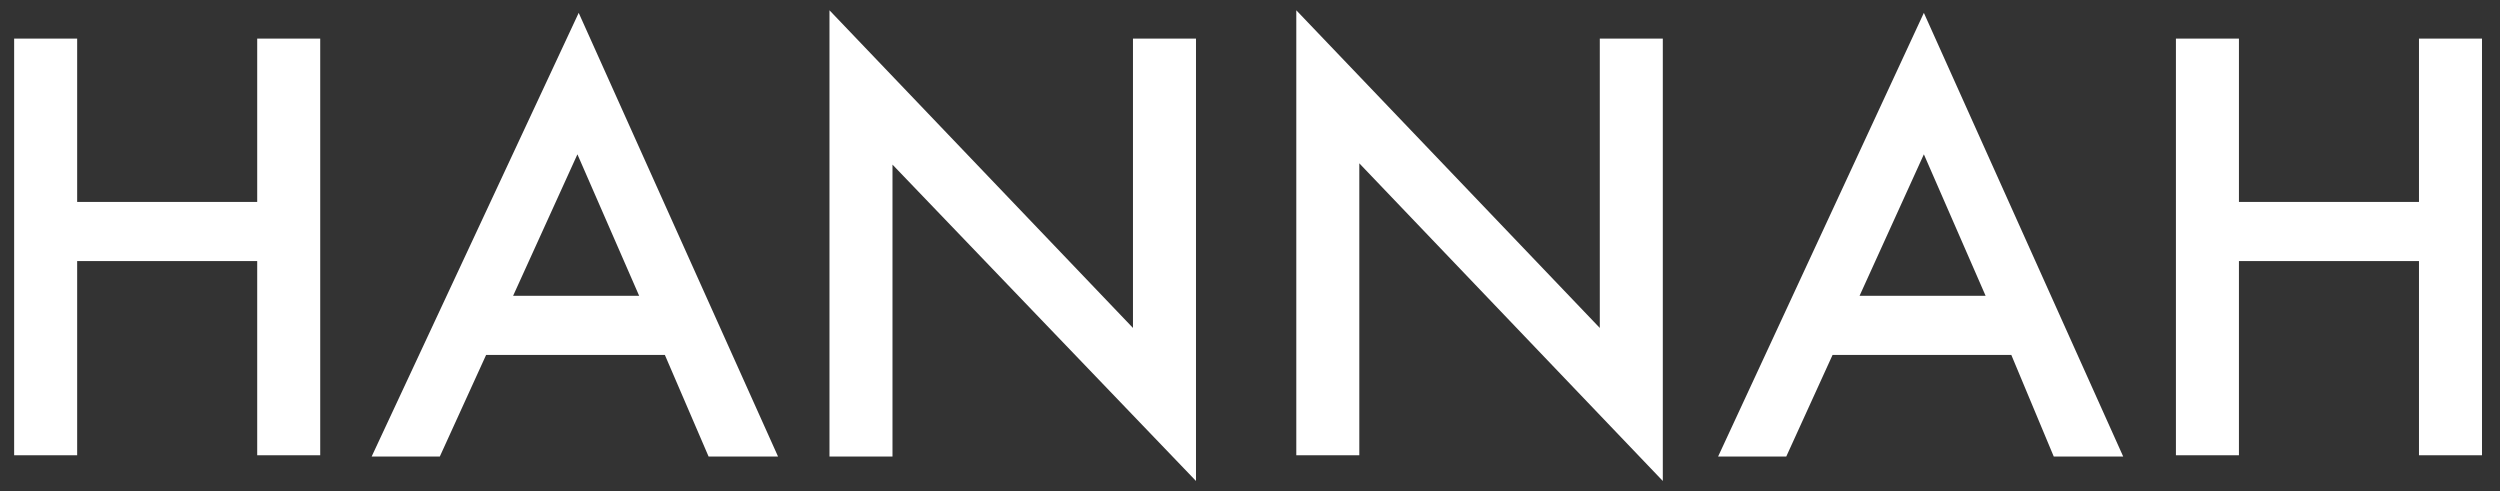 <?xml version="1.0" encoding="utf-8"?>
<!-- Generator: Adobe Illustrator 21.0.0, SVG Export Plug-In . SVG Version: 6.00 Build 0)  -->
<svg version="1.1" id="Ebene_1" xmlns="http://www.w3.org/2000/svg" xmlns:xlink="http://www.w3.org/1999/xlink" x="0px" y="0px"
	 width="194.4px" height="38.2px" viewBox="0 0 194.4 38.2" style="enable-background:new 0 0 194.4 38.2;" xml:space="preserve">
<rect x="0" y="0" width="194.4" height="38.2" fill="#333333" stroke="none"/>
<style type="text/css">
	.st0{fill:#FFFFFF;}
</style>
<g>
	<path class="st0" d="M6,15.7h14V3h4.9v32.4H20V20.3H6v15.1H1.1V3H6V15.7z"/>
	<path class="st0" d="M51.7,27.6H37.8l-3.6,7.9h-5.3L45,1l15.5,34.5h-5.4L51.7,27.6z M49.7,23l-4.8-11l-5,11H49.7z"/>
	<path class="st0" d="M64.5,35.5V0.8l23.6,24.7V3H93v34.4L69.4,12.8v22.7H64.5z"/>
	<path class="st0" d="M100.8,35.5V0.8l23.6,24.7V3h4.9v34.4l-23.6-24.7v22.7H100.8z"/>
	<path class="st0" d="M156.4,27.6h-13.9l-3.6,7.9h-5.3l16-34.5l15.5,34.5h-5.4L156.4,27.6z M154.4,23l-4.8-11l-5,11H154.4z"/>
	<path class="st0" d="M174.1,15.7h14V3h4.9v32.4h-4.9V20.3h-14v15.1h-4.9V3h4.9V15.7z"/>
</g>
</svg>

